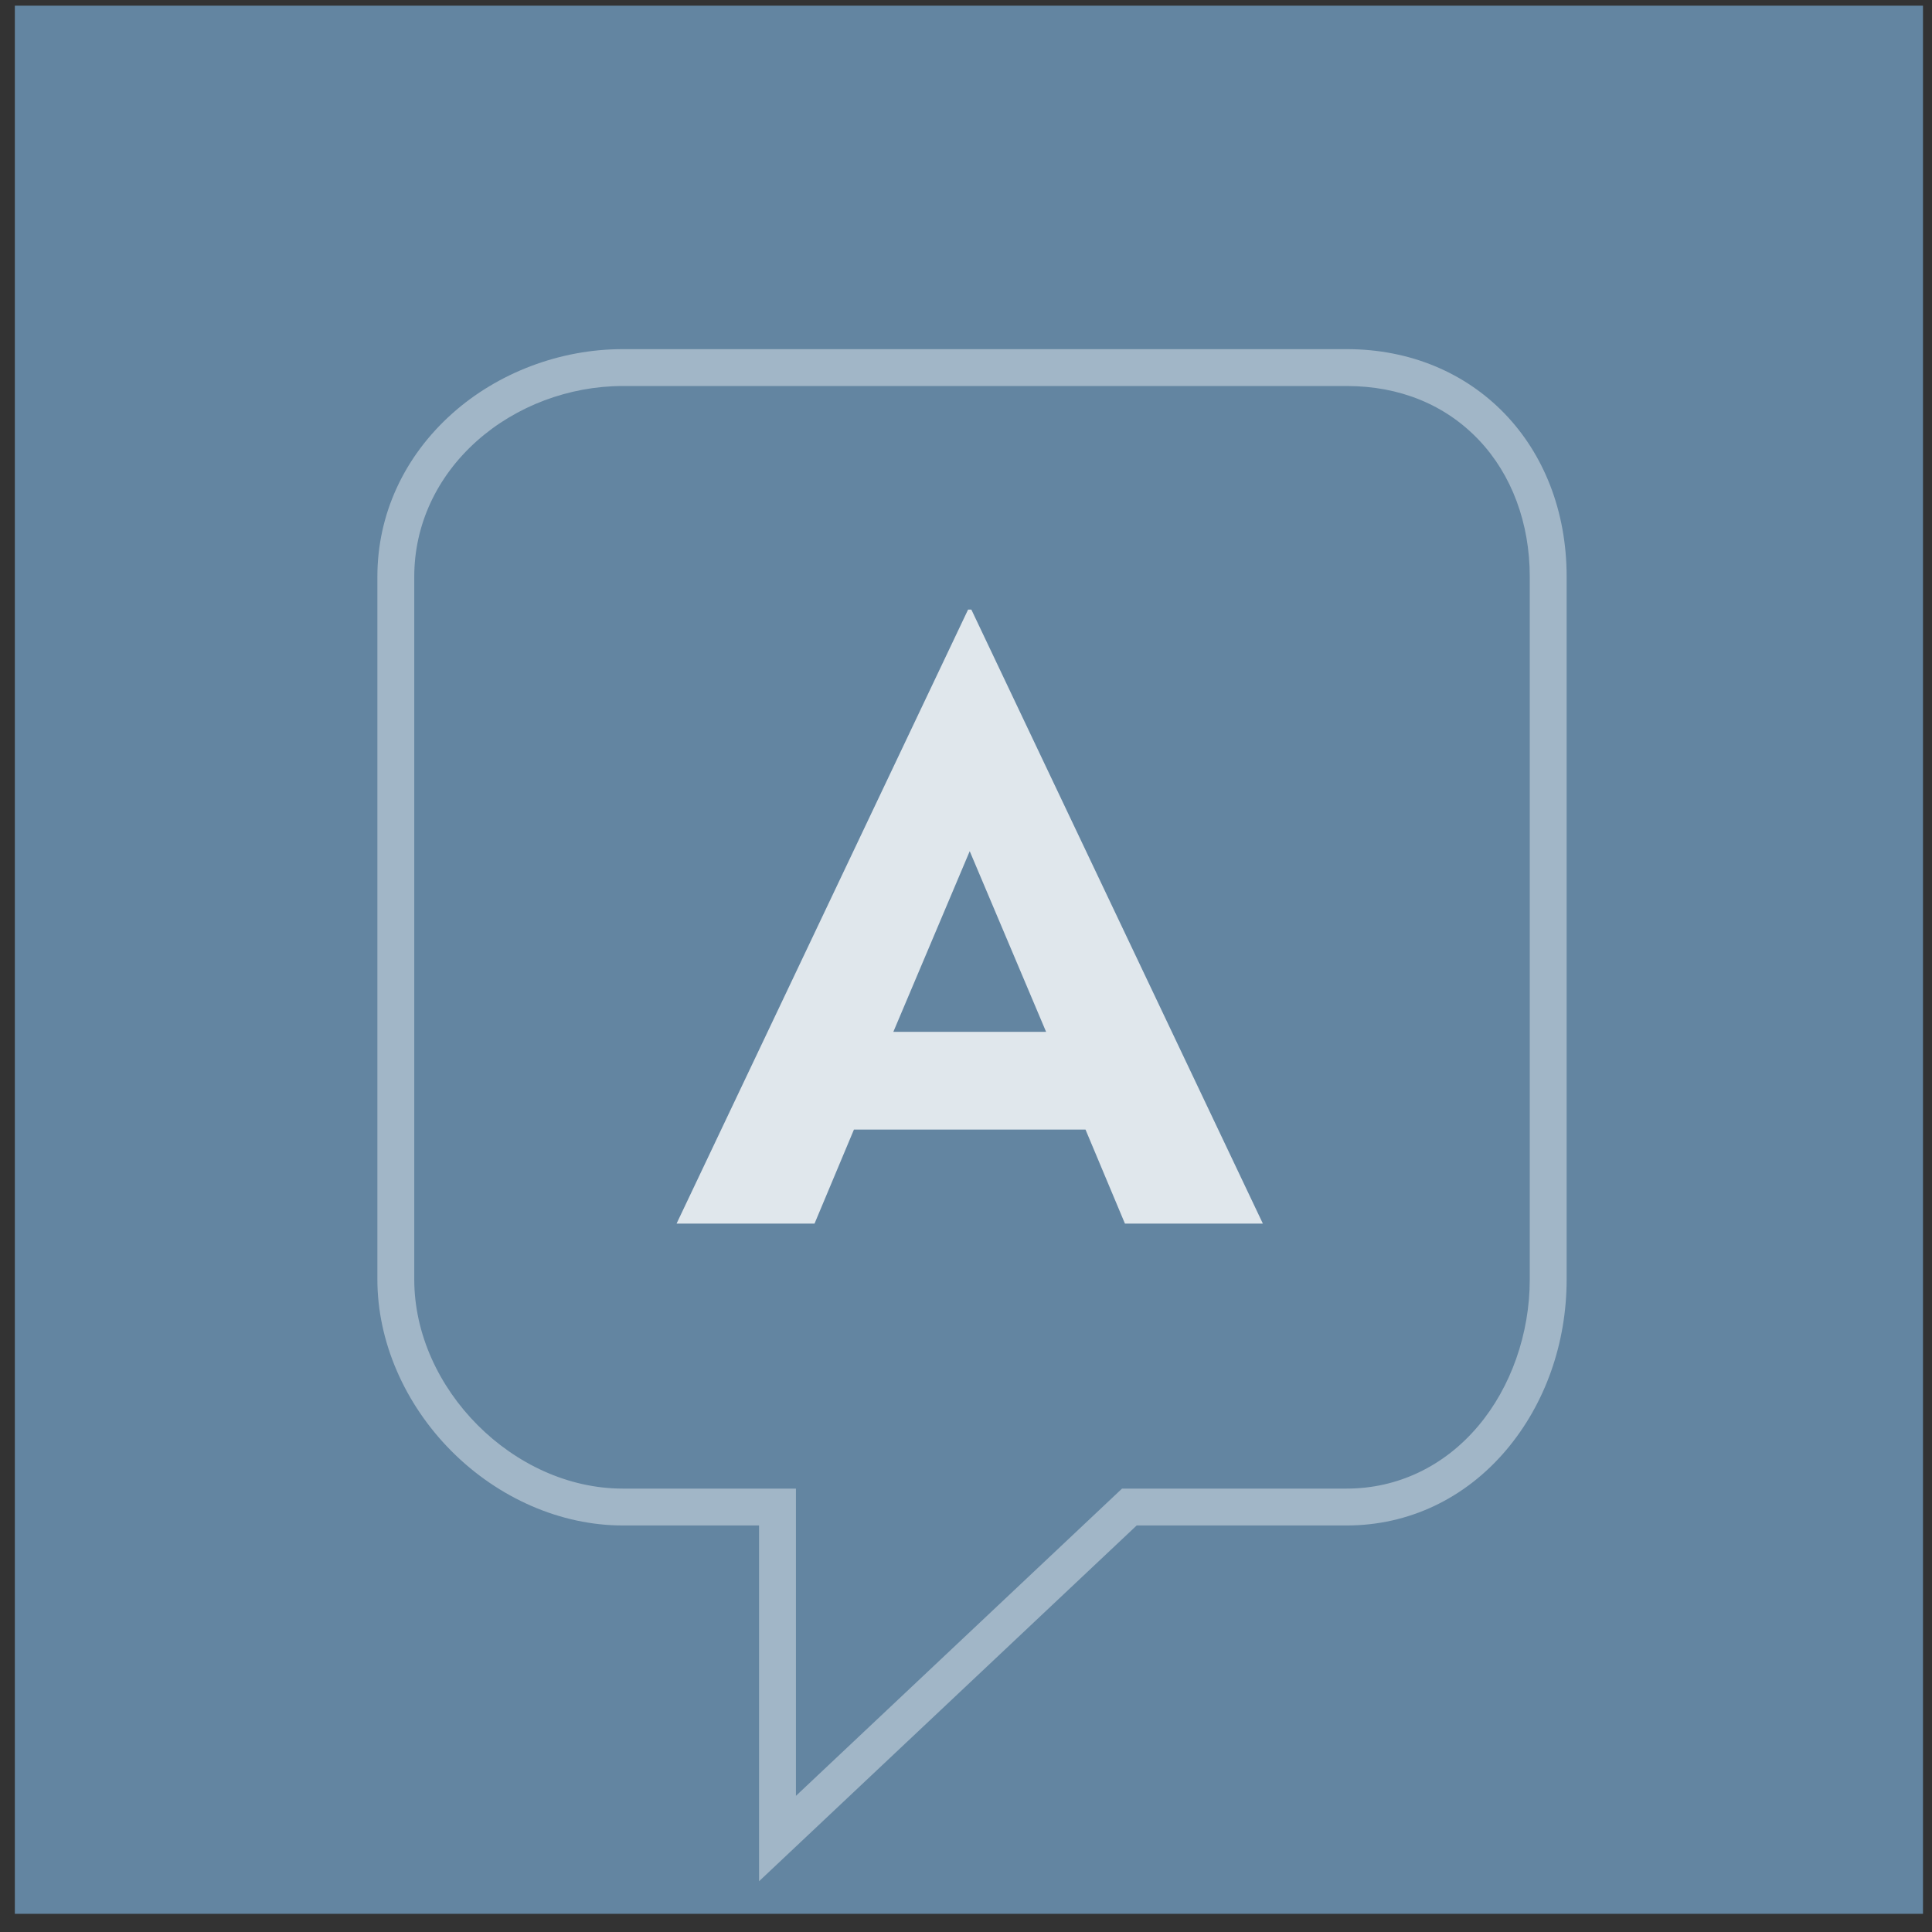 <?xml version="1.0" encoding="UTF-8"?>
<svg width="81px" height="81px" viewBox="0 0 81 81" version="1.1" xmlns="http://www.w3.org/2000/svg" xmlns:xlink="http://www.w3.org/1999/xlink">
    <rect x="0" y="0" width="81" height="81" fill="#333333" stroke="none"/>
    <!-- Generator: Sketch 49.2 (51160) - http://www.bohemiancoding.com/sketch -->
    <title>site-logo-20</title>
    <desc>Created with Sketch.</desc>
    <defs></defs>
    <g id="Page-1" stroke="none" stroke-width="1" fill="none" fill-rule="evenodd">
        <g id="site-logo-20" transform="translate(0.622, 0.238)">
            <rect id="Rectangle-4" fill="#6385A1" x="0" y="0" width="80" height="80"></rect>
            <path d="M31.201,78.635 L31.201,63.718 L25.485,63.718 C22.896,63.718 20.278,62.581 18.303,60.597 C16.331,58.615 15.2,55.993 15.2,53.402 L15.2,23.937 C15.2,21.335 16.314,18.908 18.336,17.101 C20.258,15.384 22.863,14.4 25.485,14.4 L55.84,14.4 C61.182,14.4 65.06,18.411 65.06,23.937 L65.06,53.402 C65.06,56.08 64.162,58.619 62.532,60.55 C60.807,62.593 58.43,63.718 55.84,63.718 L47.034,63.718 L31.201,78.635 L31.201,78.635 Z M25.485,15.946 C23.238,15.946 21.008,16.787 19.366,18.254 C17.677,19.763 16.746,21.782 16.746,23.937 L16.746,53.402 C16.746,57.992 20.911,62.172 25.485,62.172 L32.748,62.172 L32.748,75.054 L46.42,62.172 L55.84,62.172 C57.967,62.172 59.924,61.242 61.35,59.552 C62.725,57.924 63.514,55.682 63.514,53.402 L63.514,23.937 C63.514,21.693 62.756,19.659 61.381,18.21 C59.975,16.729 58.059,15.946 55.84,15.946 L25.485,15.946 L25.485,15.946 Z" id="Shape" fill="#FFFFFF" opacity="0.4"></path>
            <path d="M52.324,51.061 L46.541,51.061 L44.888,47.119 L35.18,47.119 L33.528,51.061 L27.744,51.061 L39.965,25.32 L40.103,25.32 L52.324,51.061 L52.324,51.061 Z M40.034,35.448 L36.832,43.022 L43.236,43.022 L40.034,35.448 L40.034,35.448 Z" id="Shape" fill="#FFFFFF" opacity="0.8"></path>
        </g>
    </g>
</svg>